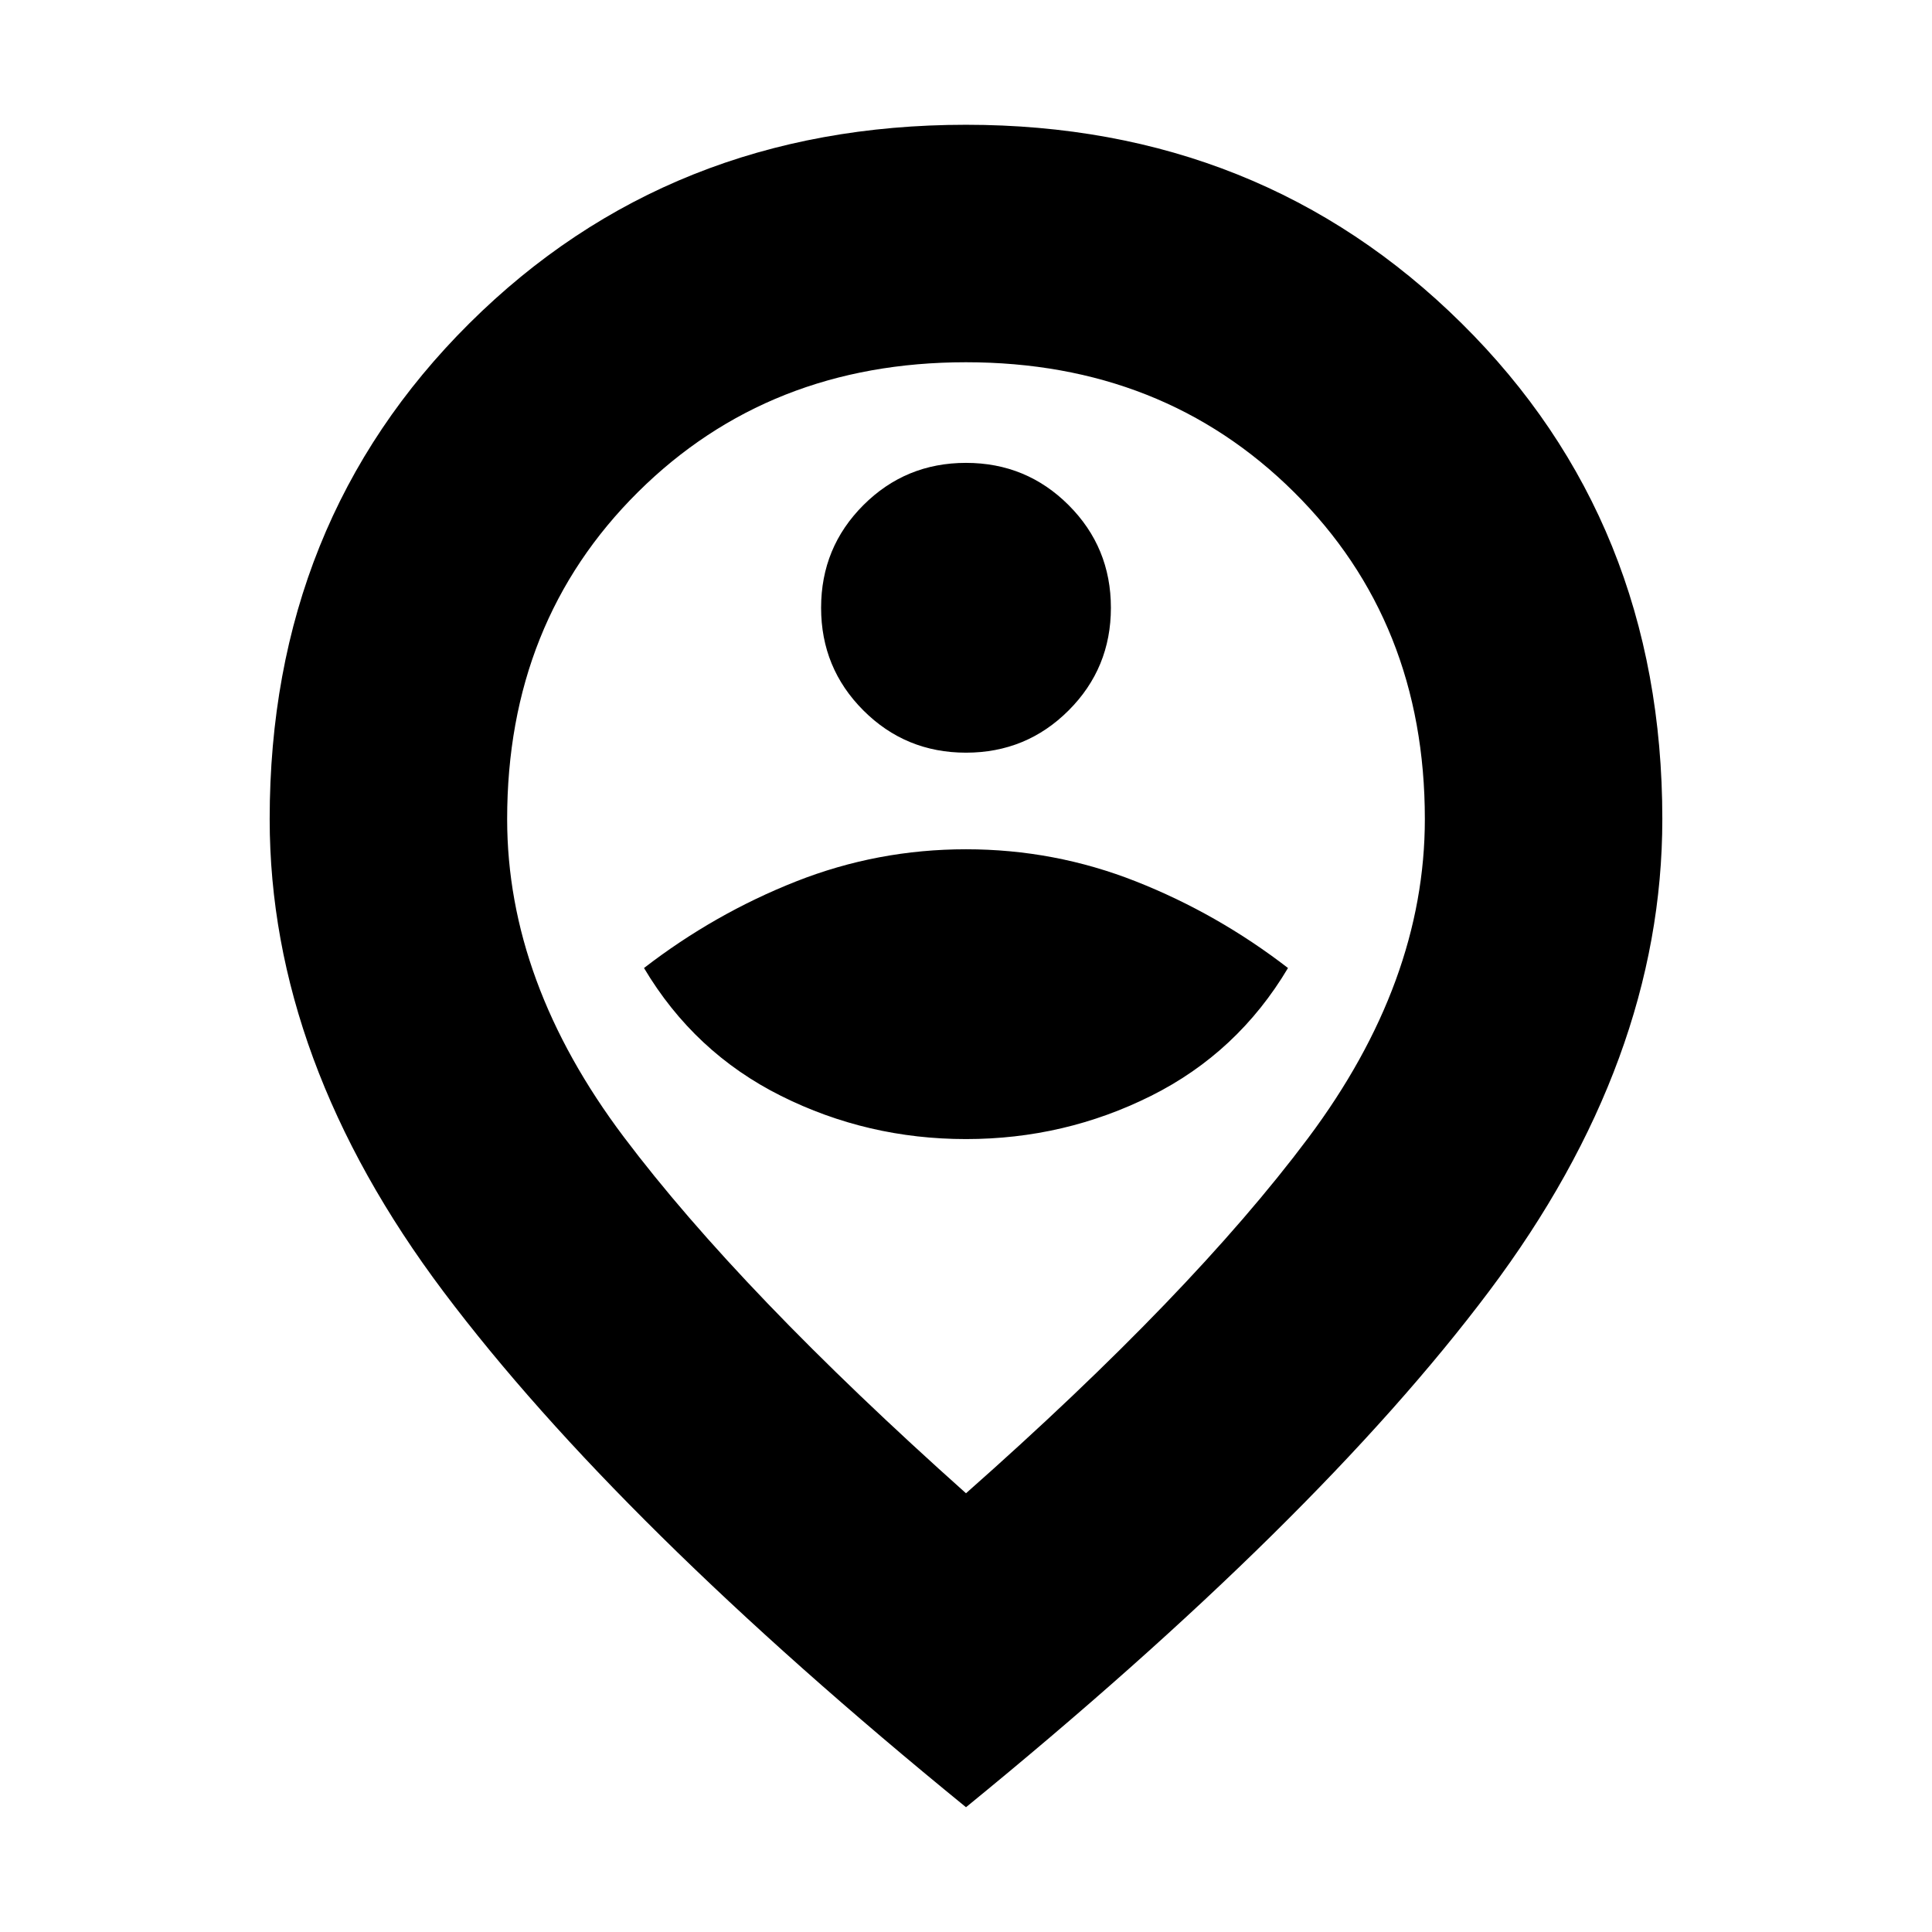 <svg xmlns="http://www.w3.org/2000/svg" height="20" viewBox="0 -960 960 960" width="20"><path d="M480-394q49 0 92-21.5t68-63.5q-35-27-75.5-43T480-538q-44 0-84.5 16T320-479q25 42 68 63.5t92 21.5Zm0-192q30 0 51-21t21-51q0-30-21-51t-51-21q-30 0-51 21t-21 51q0 30 21 51t51 21Zm0 368q112-99 170-176.5T708-553q0-97.968-65.035-162.484t-163-64.516Q382-780 317-715.484T252-553q0 81 58 158t170 177Zm0 156Q307-203 220.5-318T134-553q0-147.719 99.253-246.36Q332.506-898 480-898q146.494 0 246.247 98.64Q826-700.719 826-553q0 120-86 234.5T480-62Zm0-490Z"/></svg>
